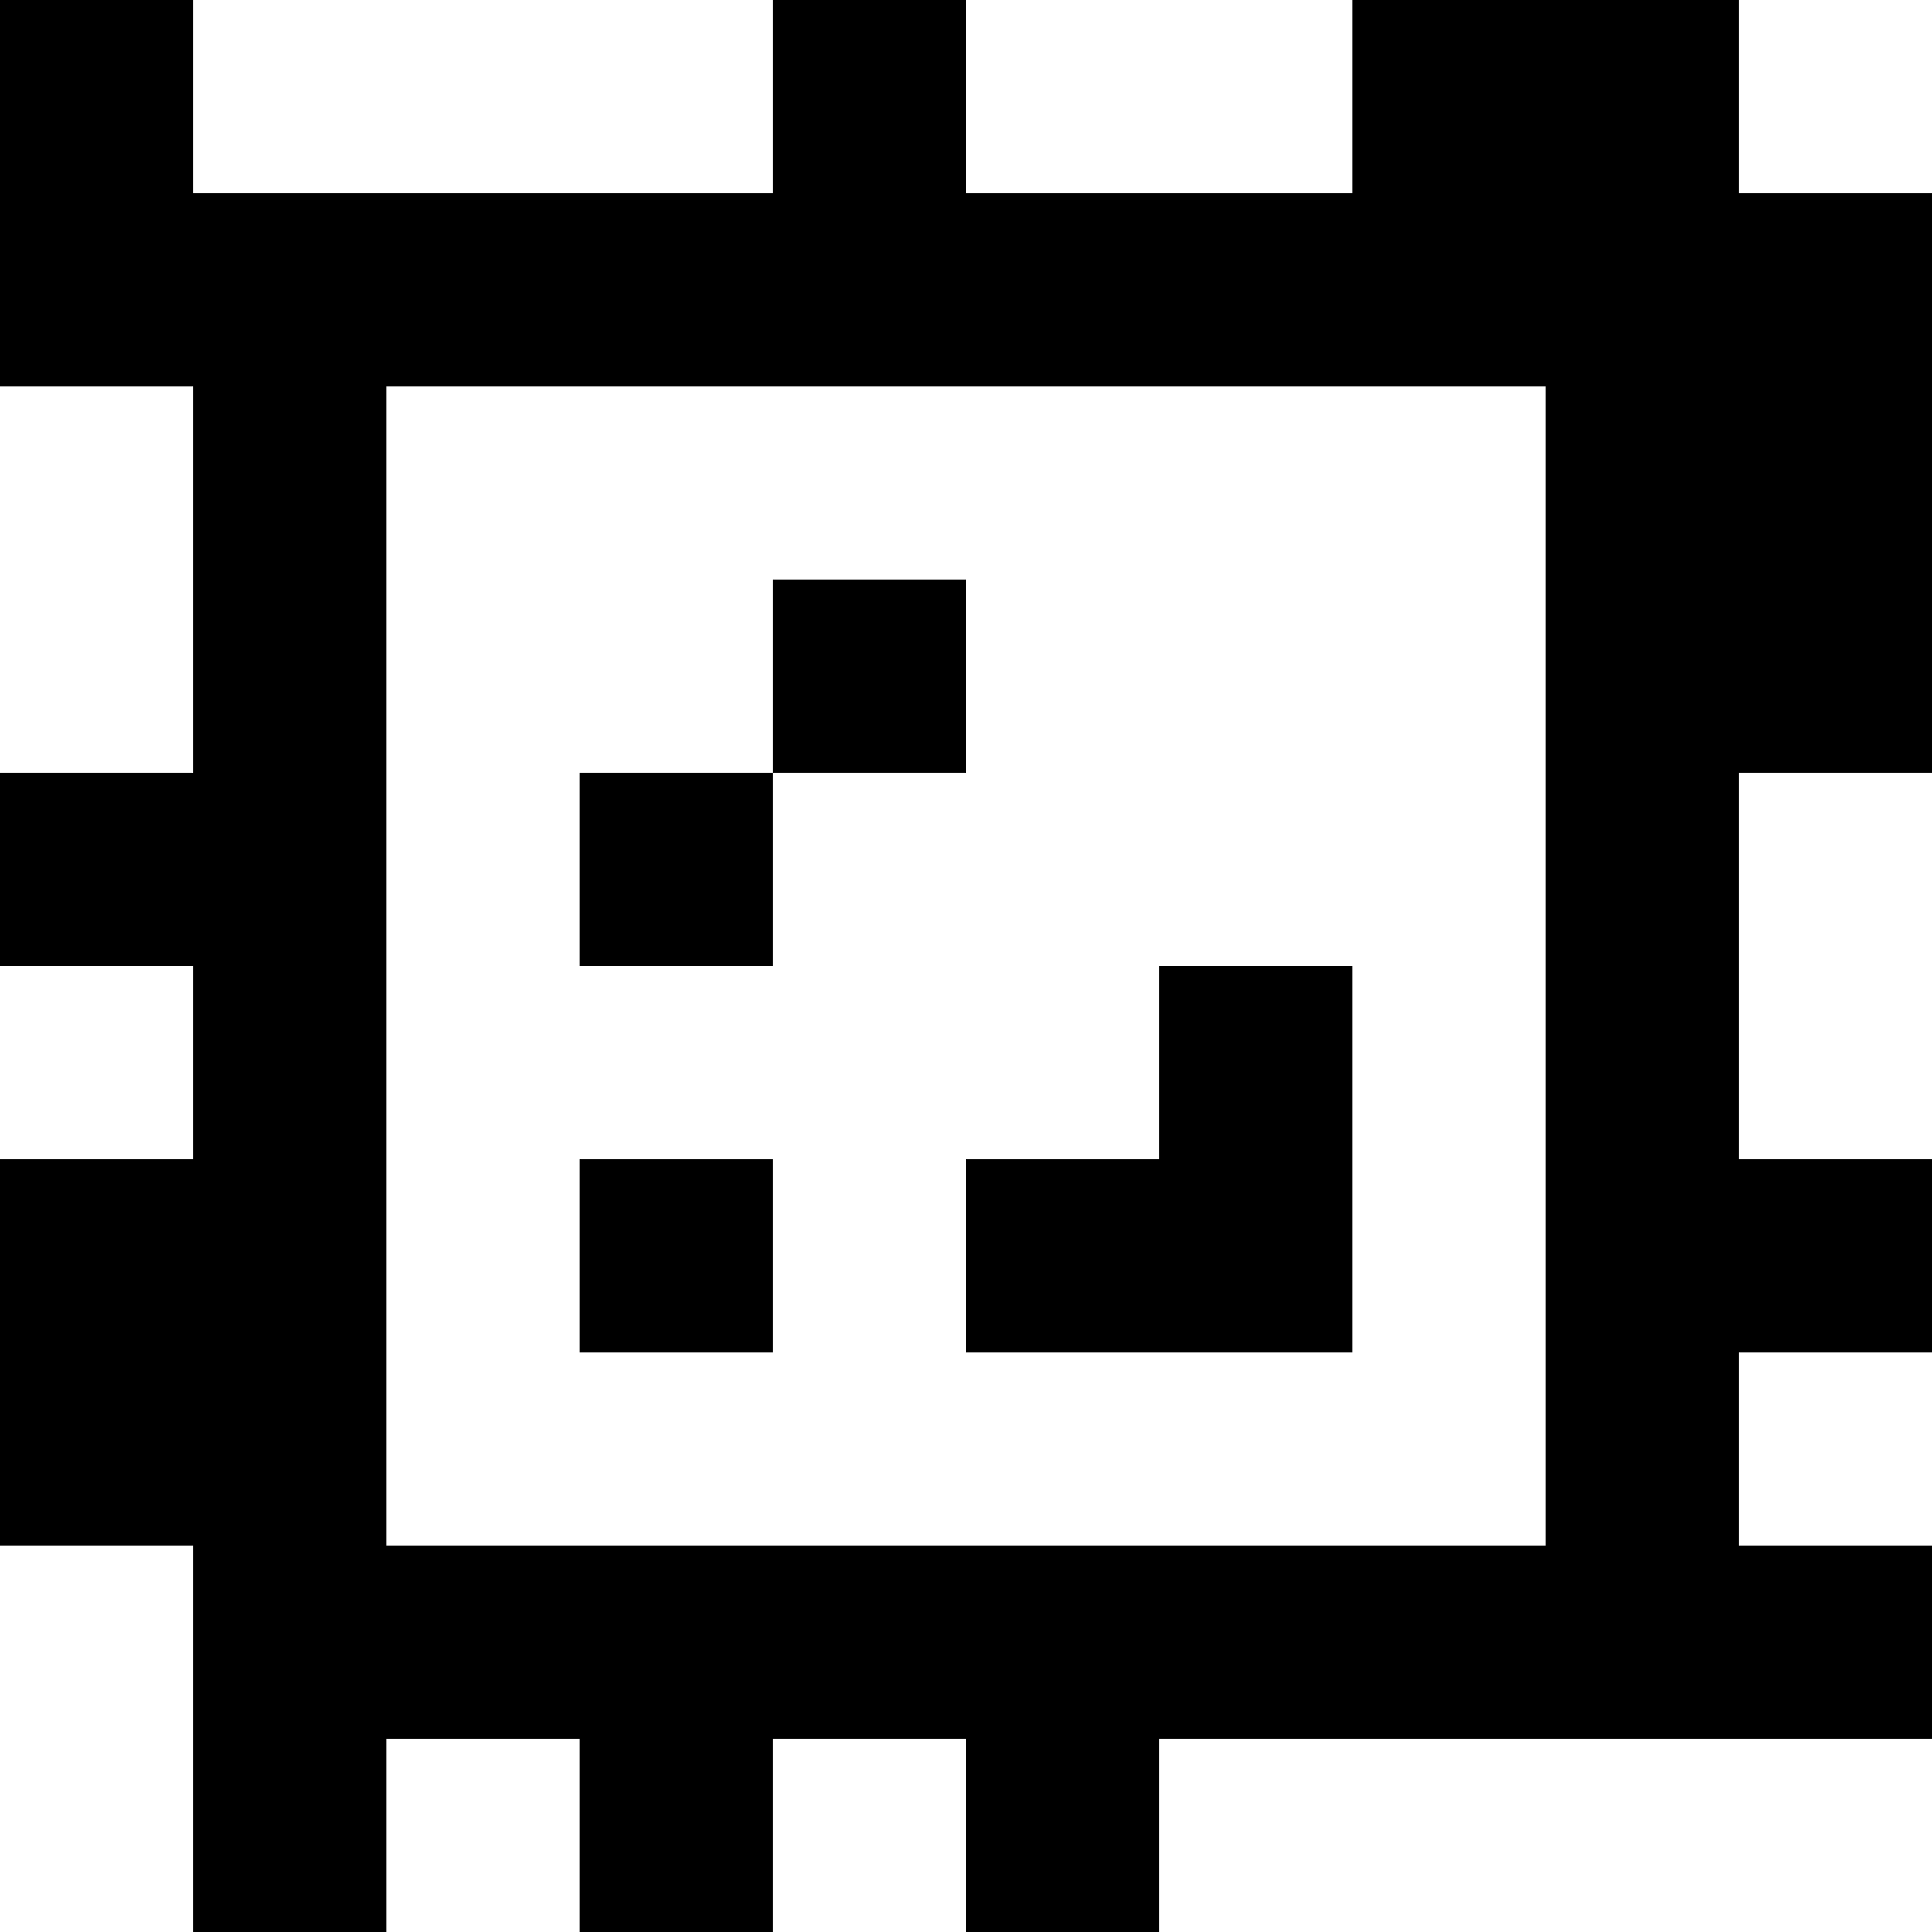 <?xml version="1.0" standalone="yes"?>
<svg xmlns="http://www.w3.org/2000/svg" width="100" height="100">
<rect width="100%" height="100%" fill="#808080" stroke="none"/>
<path style="fill:#000000; stroke:none;" d="M0 0L0 20L10 20L10 40L0 40L0 50L10 50L10 60L0 60L0 80L10 80L10 100L20 100L20 90L30 90L30 100L40 100L40 90L50 90L50 100L60 100L60 90L100 90L100 80L90 80L90 70L100 70L100 60L90 60L90 40L100 40L100 10L90 10L90 0L70 0L70 10L50 10L50 0L40 0L40 10L10 10L10 0L0 0z"/>
<path style="fill:#ffffff; stroke:none;" d="M10 0L10 10L40 10L40 0L10 0M50 0L50 10L70 10L70 0L50 0M90 0L90 10L100 10L100 0L90 0M0 20L0 40L10 40L10 20L0 20M20 20L20 80L80 80L80 20L20 20z"/>
<path style="fill:#000000; stroke:none;" d="M40 30L40 40L30 40L30 50L40 50L40 40L50 40L50 30L40 30z"/>
<path style="fill:#ffffff; stroke:none;" d="M90 40L90 60L100 60L100 40L90 40M0 50L0 60L10 60L10 50L0 50z"/>
<path style="fill:#000000; stroke:none;" d="M60 50L60 60L50 60L50 70L70 70L70 50L60 50M30 60L30 70L40 70L40 60L30 60z"/>
<path style="fill:#ffffff; stroke:none;" d="M90 70L90 80L100 80L100 70L90 70M0 80L0 100L10 100L10 80L0 80M20 90L20 100L30 100L30 90L20 90M40 90L40 100L50 100L50 90L40 90M60 90L60 100L100 100L100 90L60 90z"/>
</svg>
